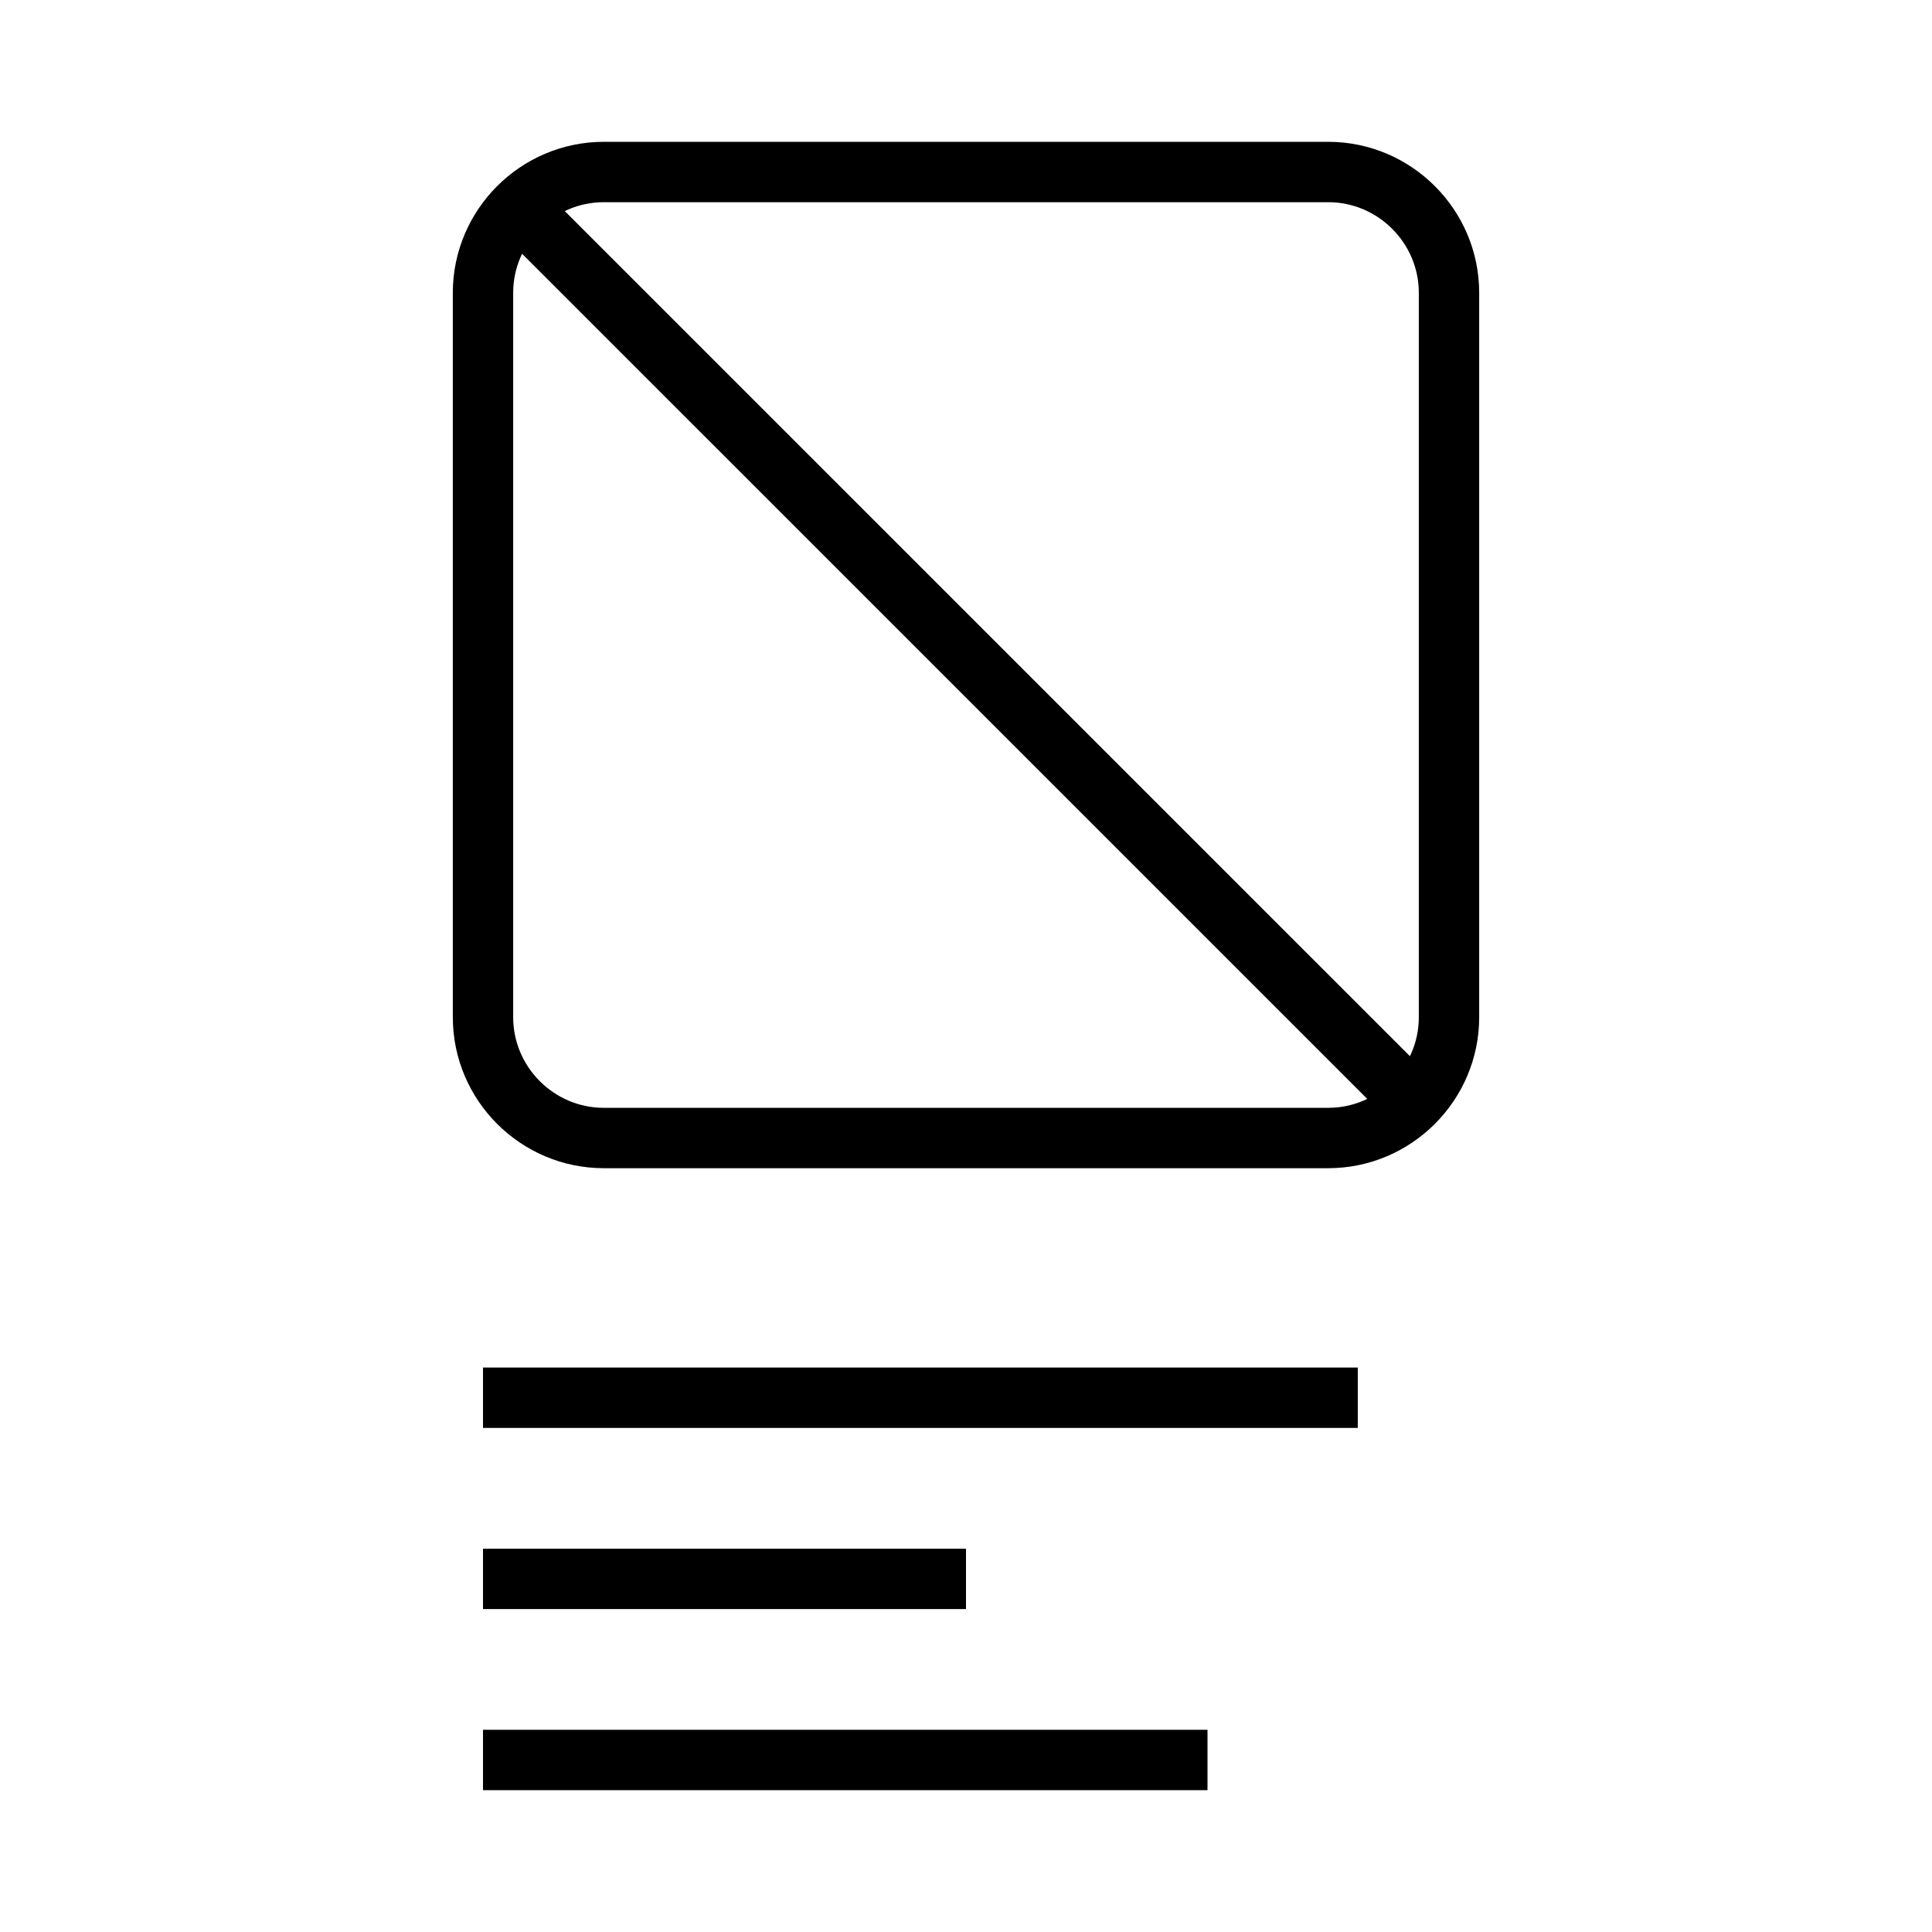 <svg xmlns="http://www.w3.org/2000/svg" viewBox="0 0 32 32"
    fill="none" stroke="#000" stroke-linejoin="round">
  <path d="M22 2.849H10c-1.1 0-2 .9-2 2v12c0 1.1.9 2 2 2h12c1.1 0 2-.9 2-2v-12c0-1.1-.9-2-2-2zM8 23.151h14.489M8
  26.151h8M8 29.151h12M8.587 3.436l14.826 14.825"/>
</svg>
